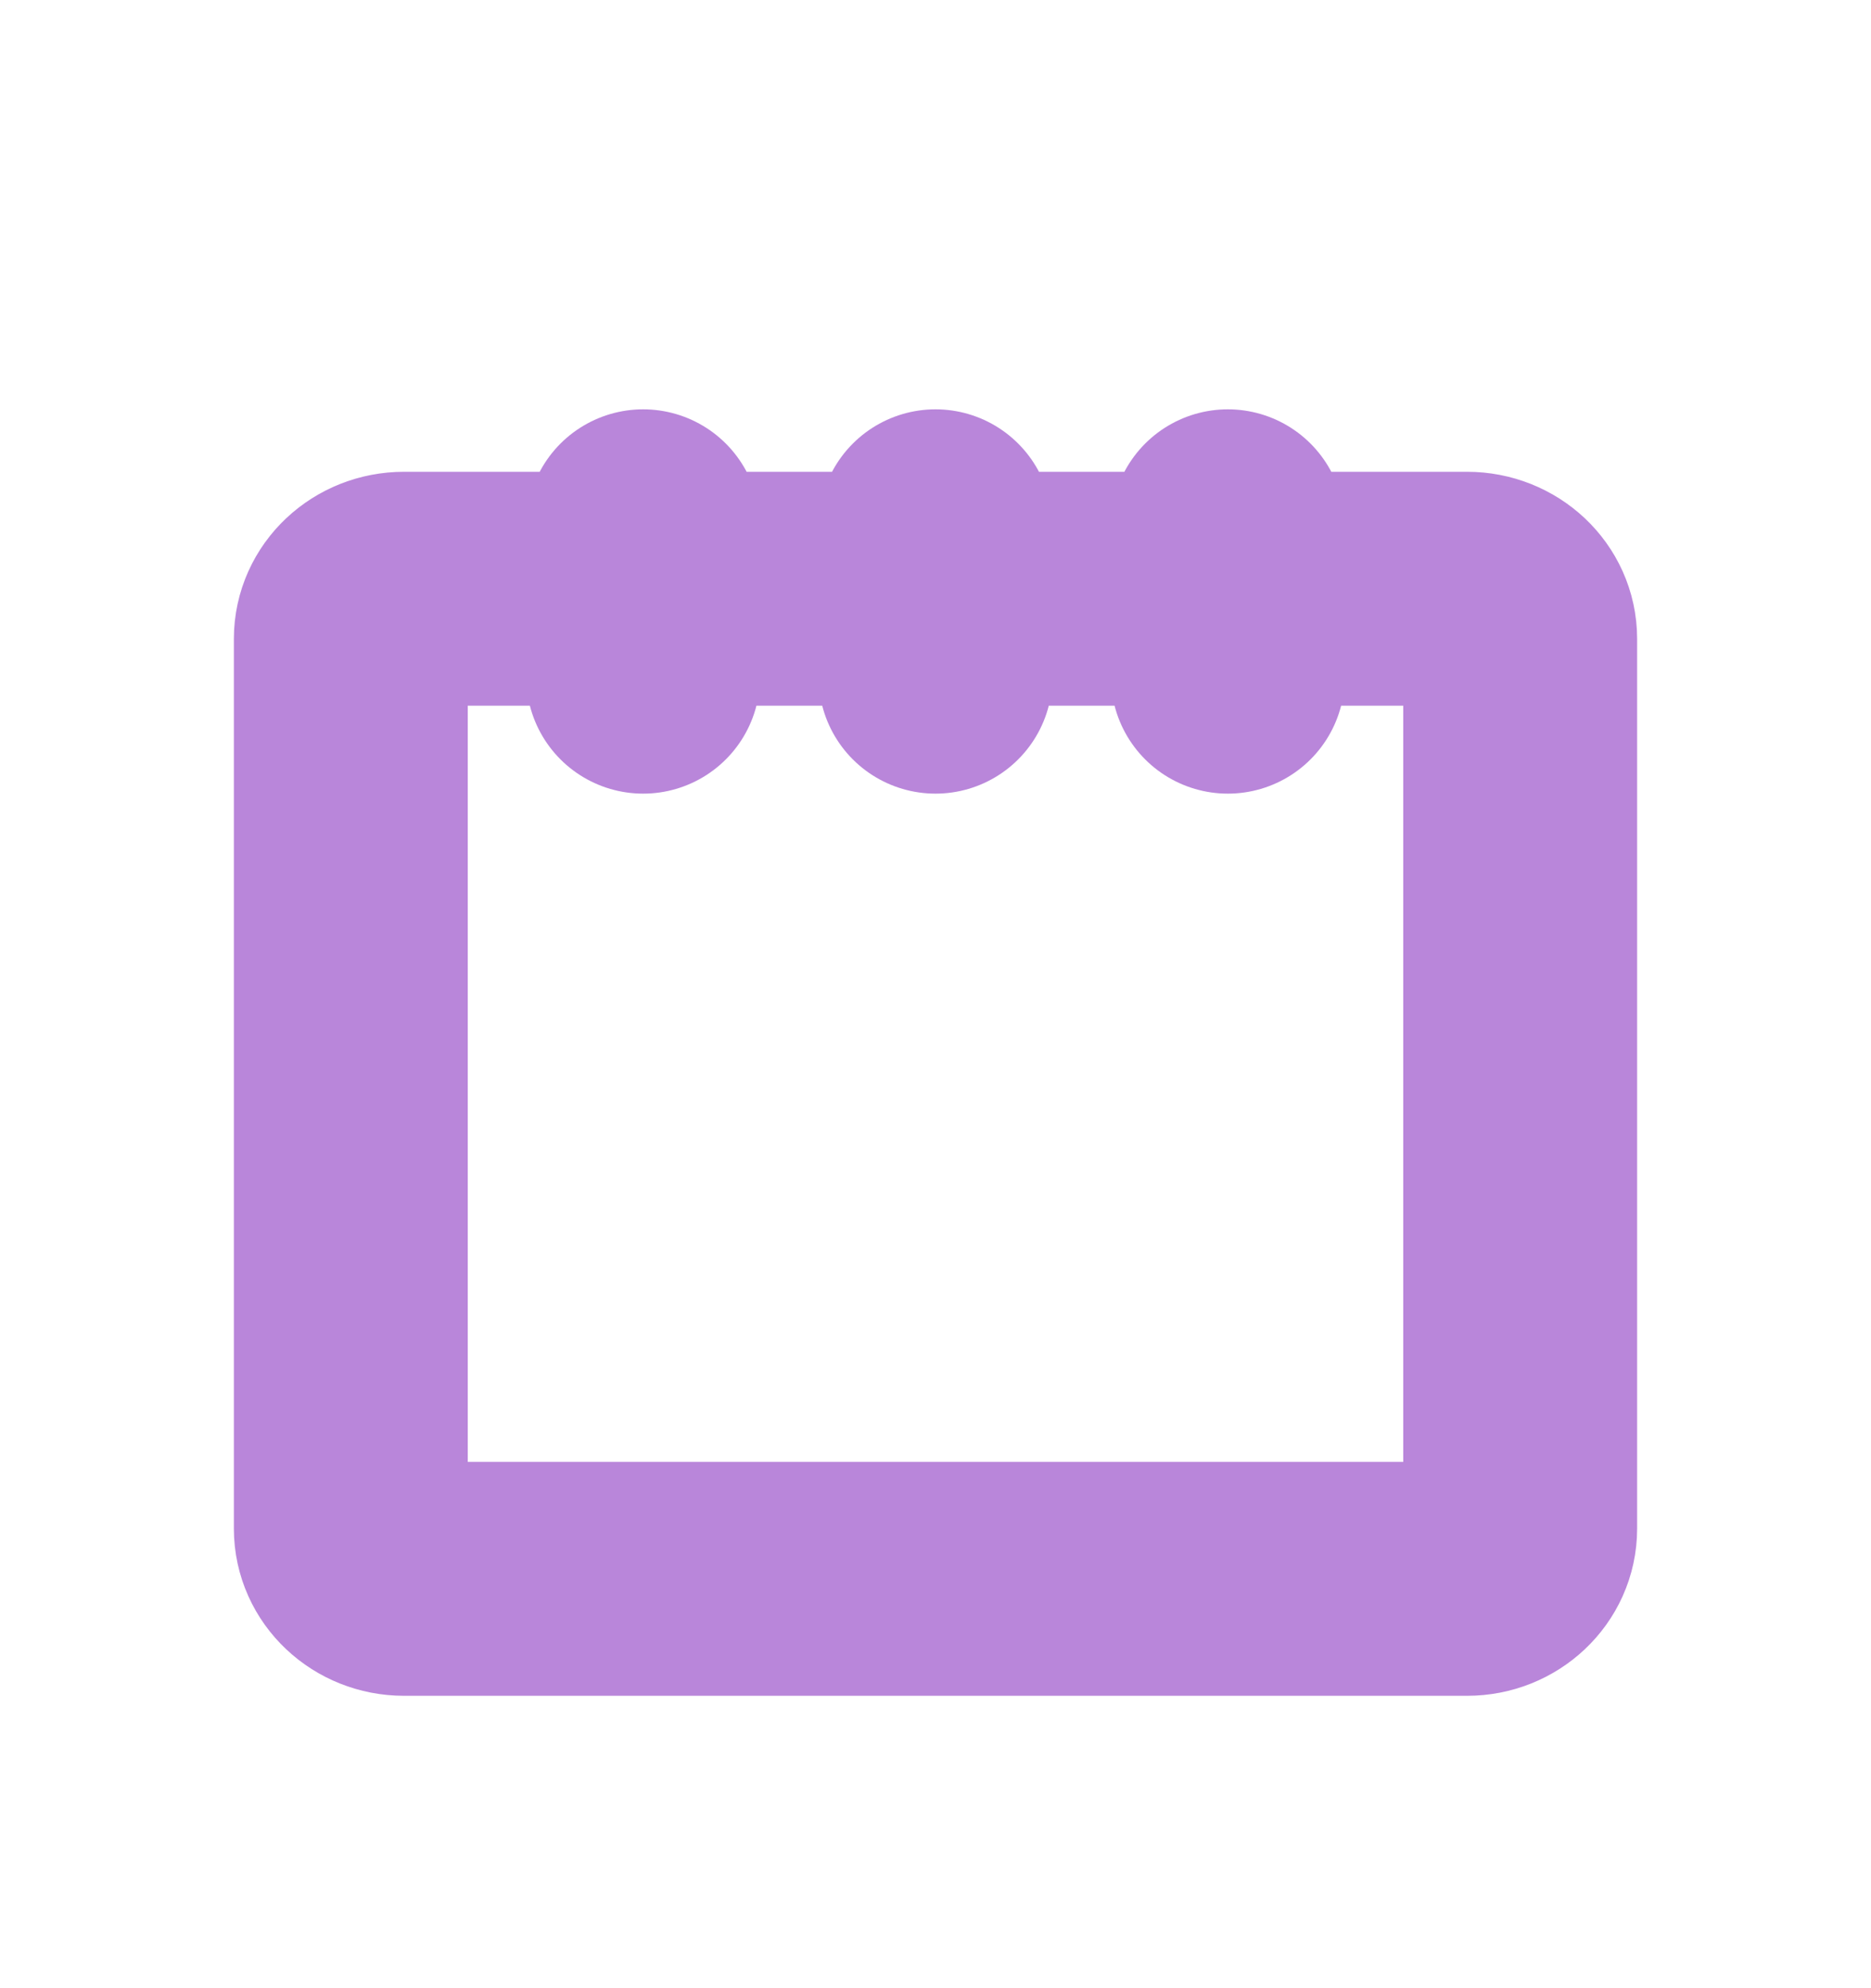 <svg width="16" height="17" viewBox="0 0 16 17" fill="none" xmlns="http://www.w3.org/2000/svg">
<path d="M8 5.034V5.786M8 5.034V4.5M8 5.034H10.5M8 5.034H5.5M10.5 5.034H12.546C12.796 5.034 13 5.225 13 5.462V13.071C13 13.308 12.796 13.5 12.546 13.5H3.455C3.204 13.5 3 13.308 3 13.071V5.462C3 5.225 3.204 5.034 3.455 5.034H5.5M10.5 5.034V4.5M10.5 5.034V5.786M5.5 5.034V5.786M5.5 5.034V4.5" stroke="#B986DA" stroke-width="2" stroke-linecap="round" stroke-linejoin="round"/>
</svg>
